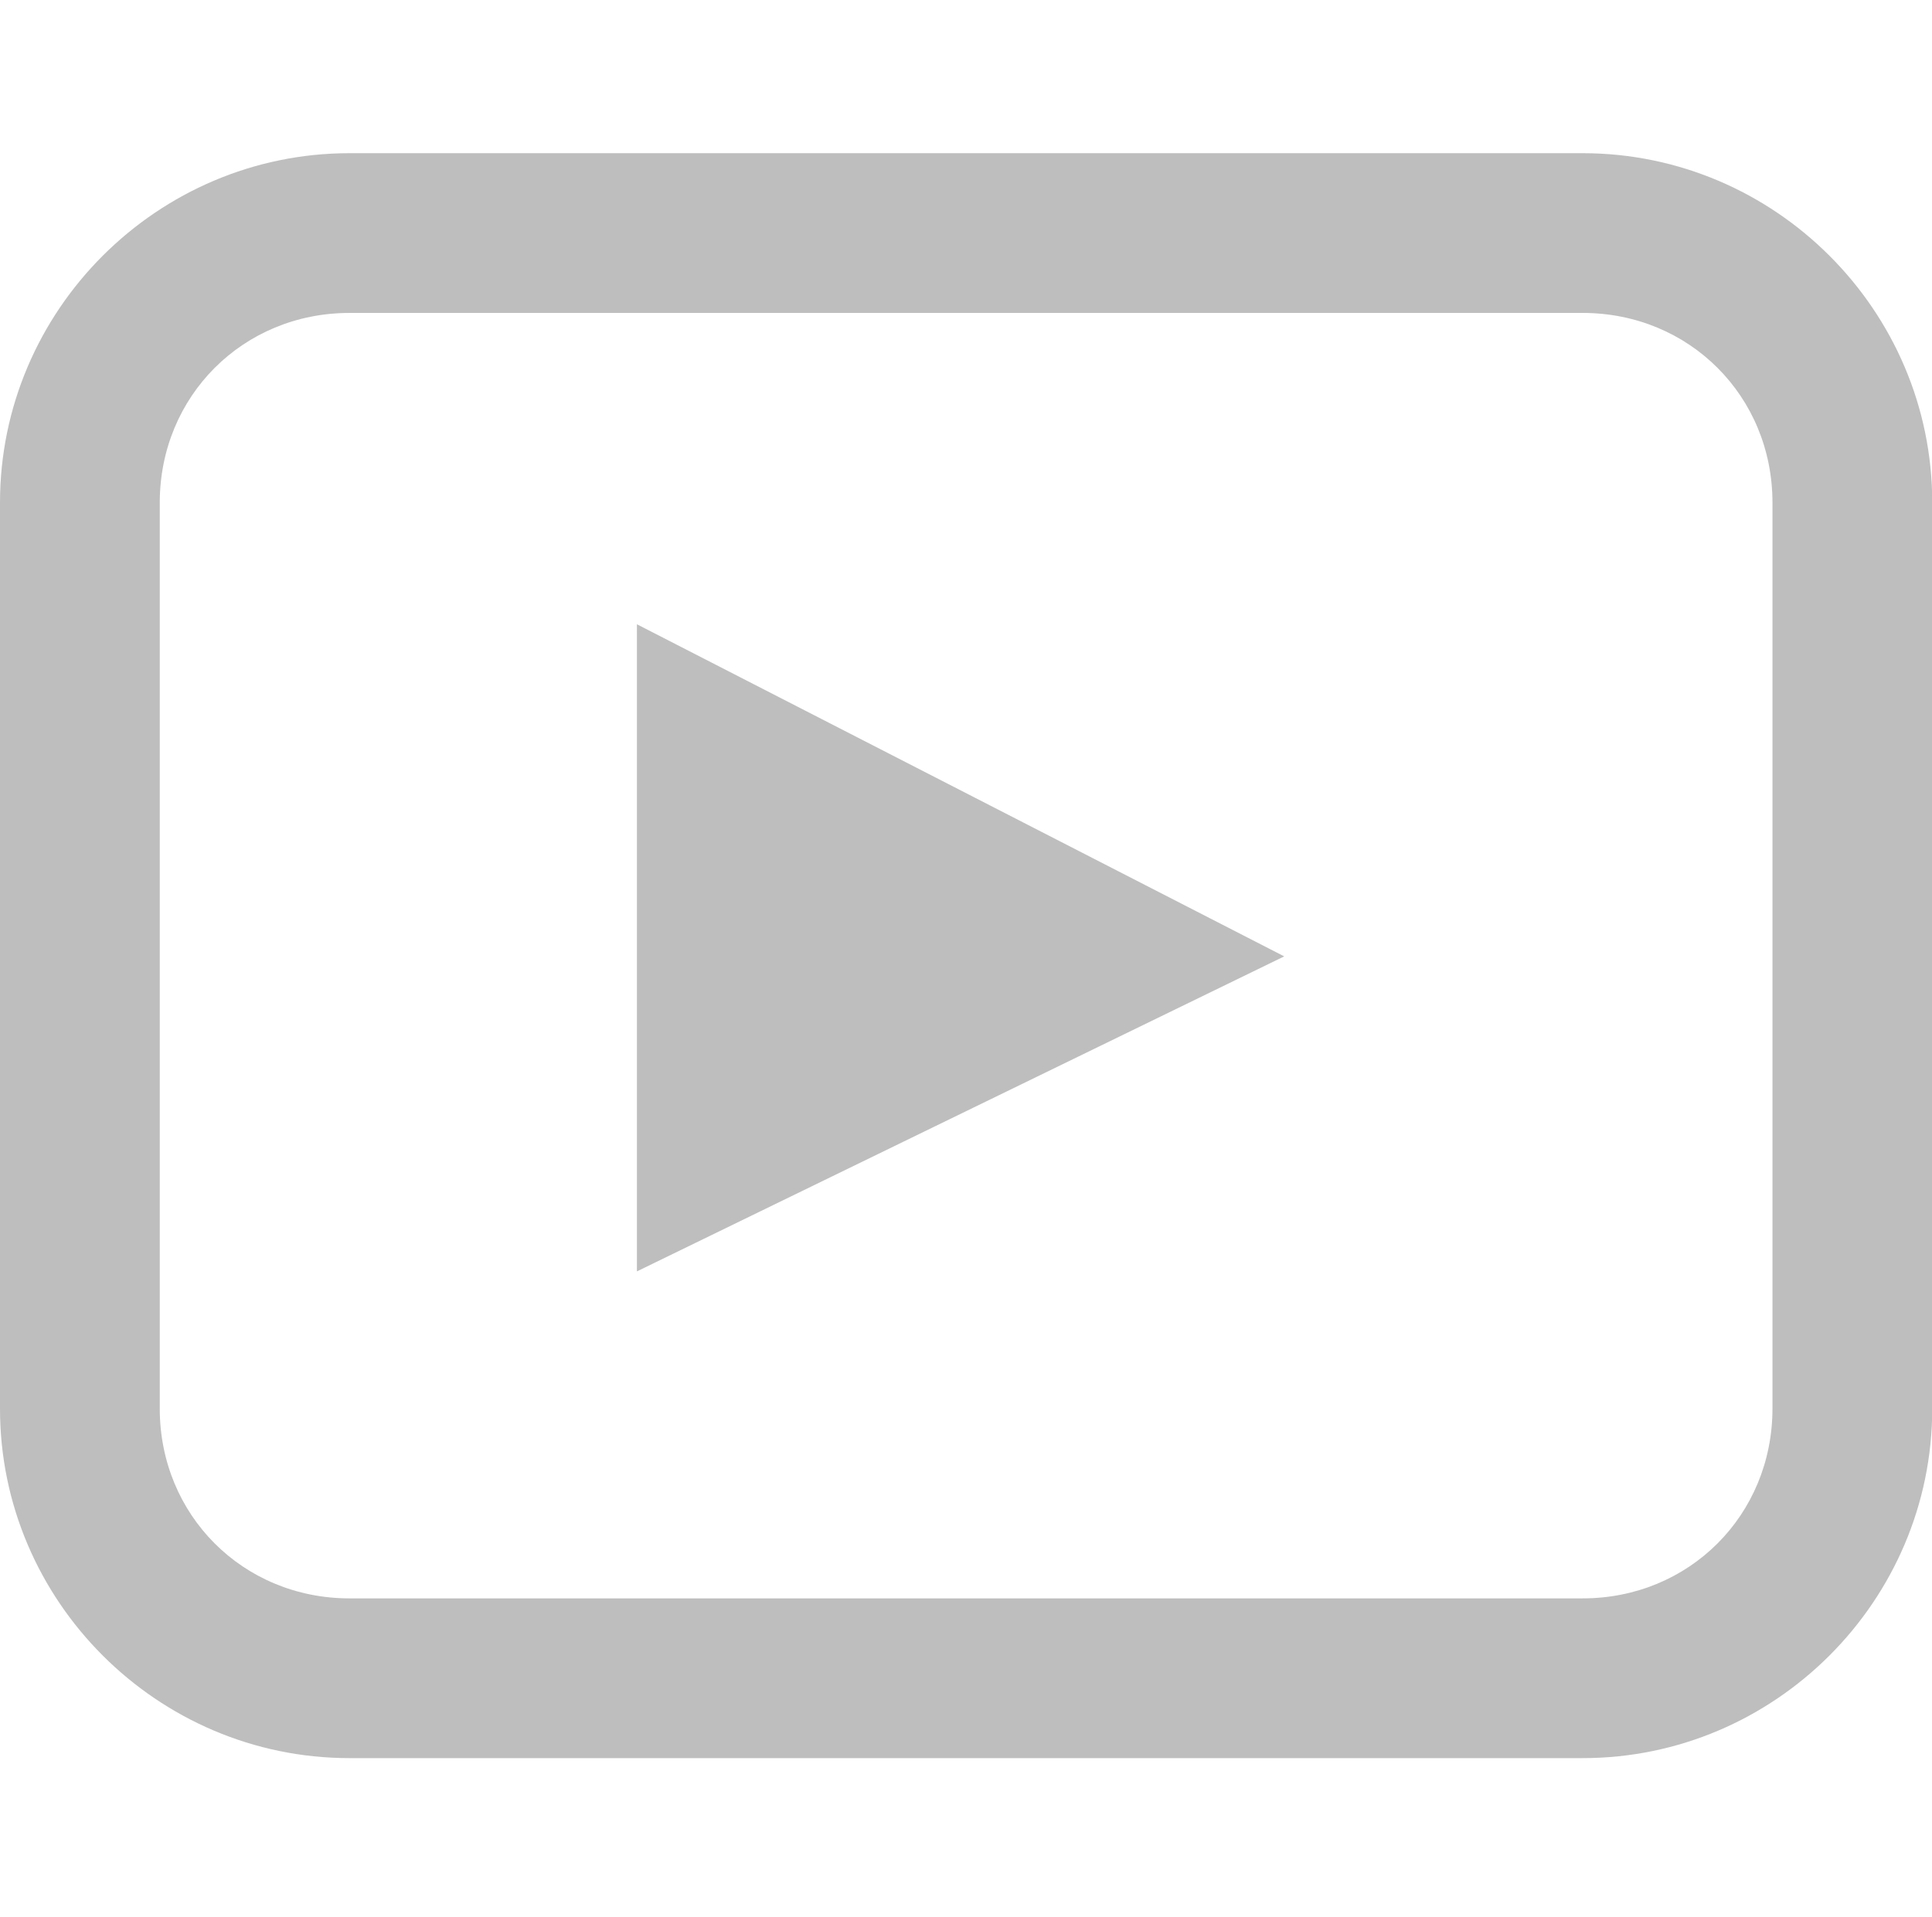 <?xml version="1.0" encoding="UTF-8" standalone="no"?>
<!-- Created with Inkscape (http://www.inkscape.org/) -->
<svg
   xmlns:svg="http://www.w3.org/2000/svg"
   xmlns="http://www.w3.org/2000/svg"
   version="1.0"
   width="24.185"
   height="24"
   id="svg7384">
  <title
     id="title9167">Moblin Icon Theme</title>
  <defs
     id="defs7386" />
  <g
     transform="translate(482,-1154.082)"
     id="layer3" />
  <g
     transform="translate(482,-1154.082)"
     id="layer5" />
  <g
     transform="translate(482,-1154.082)"
     id="layer7" />
  <g
     transform="translate(482,-1154.082)"
     id="layer2" />
  <g
     transform="translate(482,-1154.082)"
     id="layer8" />
  <g
     transform="translate(482,-2106.444)"
     id="layer1" />
  <g
     transform="translate(482,-1154.082)"
     id="layer11">
    <rect
       width="24"
       height="24"
       x="-481.873"
       y="1154.082"
       id="rect9659"
       style="opacity:0;fill:#ffffff;fill-opacity:1;stroke:none;display:inline" />
    <path
       d="M -477.625,1156 C -480.031,1156 -482,1157.968 -482,1160.375 L -482,1171.719 C -482,1174.125 -480.031,1176.094 -477.625,1176.094 L -462.188,1176.094 C -459.781,1176.094 -457.813,1174.125 -457.812,1171.719 L -457.812,1160.375 C -457.812,1157.968 -459.781,1156 -462.188,1156 L -477.625,1156 z M -477.625,1158 L -462.188,1158 C -460.854,1158 -459.812,1159.042 -459.812,1160.375 L -459.812,1171.719 C -459.813,1173.052 -460.854,1174.094 -462.188,1174.094 L -477.625,1174.094 C -478.958,1174.094 -480,1173.052 -480,1171.719 L -480,1160.375 C -480,1159.042 -478.958,1158 -477.625,1158 z"
       id="rect9661"
       style="fill:#bebebe;fill-opacity:1;stroke:none;stroke-width:2;stroke-linecap:butt;stroke-linejoin:miter;marker:none;stroke-miterlimit:4;stroke-dasharray:none;stroke-dashoffset:0;stroke-opacity:1;visibility:visible;display:inline;overflow:visible;enable-background:accumulate" />
    <path
       d="M -474.027,1161.898 L -474.027,1170 L -465.924,1166.056 L -474.027,1161.898 z"
       id="path9668"
       style="fill:#bebebe;fill-opacity:1;fill-rule:nonzero;stroke:none;stroke-width:2;marker:none;visibility:visible;display:inline;overflow:visible;enable-background:accumulate" />
  </g>
  <g
     transform="translate(482,-1154.082)"
     id="layer4" />
  <g
     transform="translate(482,-1154.082)"
     id="layer9" />
  <g
     transform="translate(482,-1154.082)"
     id="layer10" />
  <g
     transform="translate(482,-1154.082)"
     id="layer6" />
</svg>
